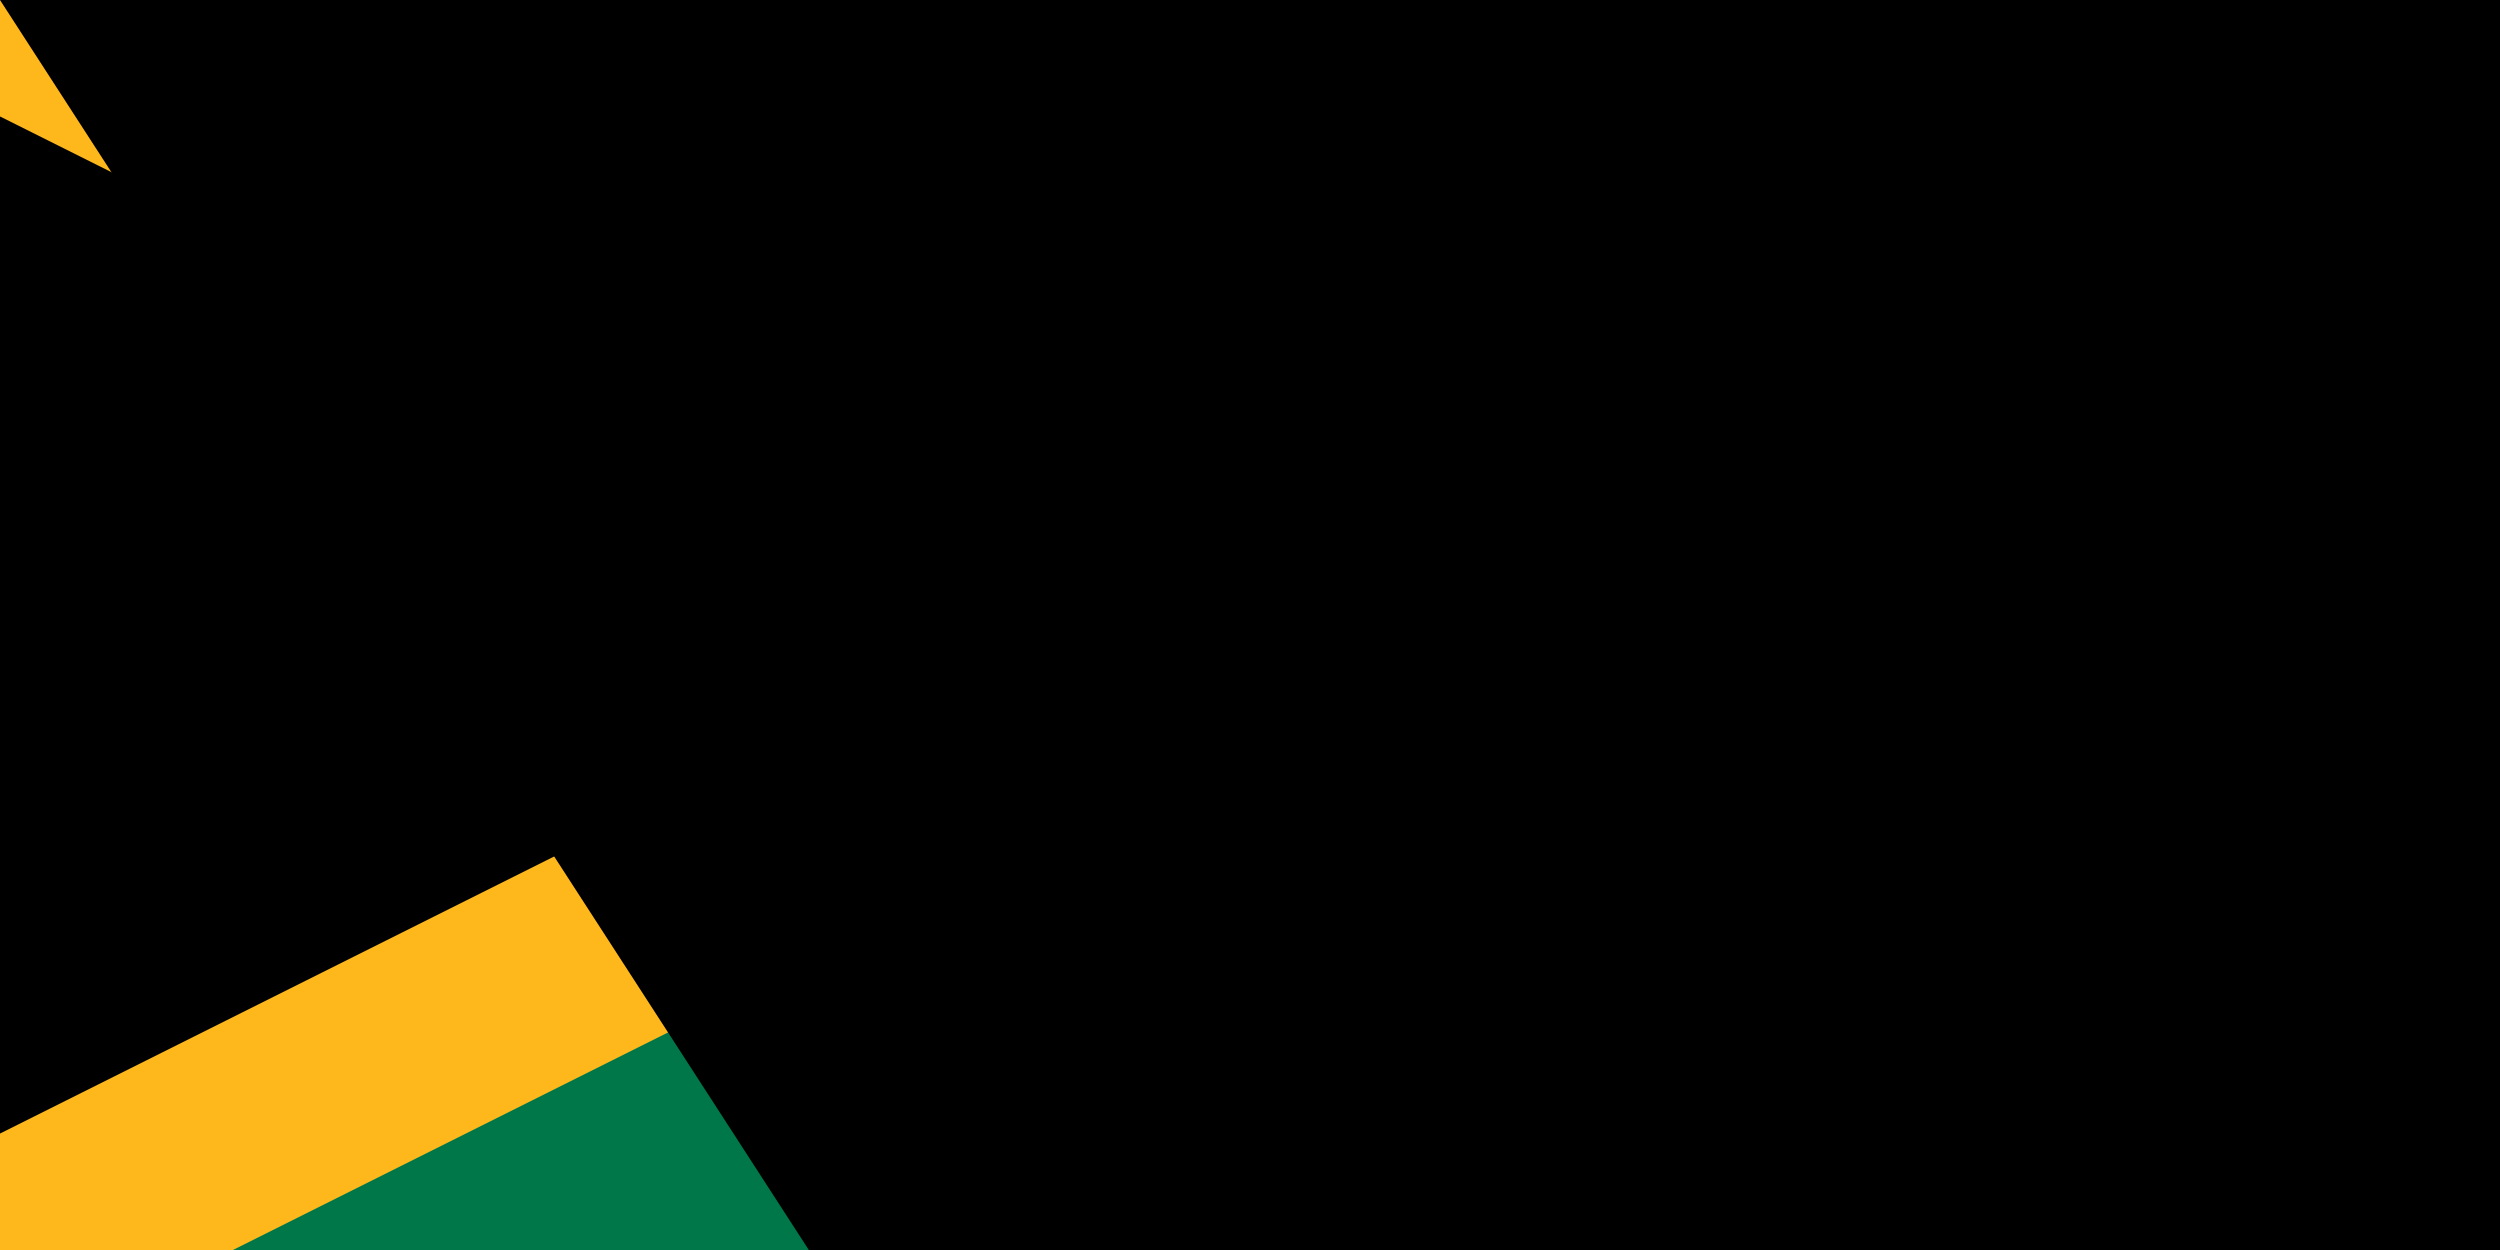 <svg xmlns="http://www.w3.org/2000/svg" width="100" height="50" viewBox="0 0 12 6">
	<title>Flag of Jamaica</title>
	<defs>
		<clipPath id="f">
			<path d="m0 0h12v6H0z"/>
		</clipPath>
	</defs>
	<path fill="#007749" d="m0 0h12v6H0z"/>
	<path stroke="#ffb81c" clip-path="url(#f)" d="m-2-1v8l16-8v8z"/>
<path id="path-b7134" d="m m0 77 m0 119 m0 65 m0 65 m0 65 m0 65 m0 65 m0 65 m0 65 m0 65 m0 65 m0 65 m0 65 m0 65 m0 65 m0 65 m0 65 m0 65 m0 65 m0 65 m0 82 m0 106 m0 65 m0 120 m0 66 m0 54 m0 110 m0 88 m0 110 m0 48 m0 81 m0 119 m0 100 m0 75 m0 103 m0 47 m0 82 m0 56 m0 97 m0 47 m0 82 m0 50 m0 43 m0 89 m0 84 m0 105 m0 70 m0 69 m0 85 m0 118 m0 67 m0 75 m0 122 m0 67 m0 115 m0 66 m0 71 m0 114 m0 104 m0 69 m0 73 m0 117 m0 112 m0 65 m0 98 m0 100 m0 118 m0 108 m0 86 m0 107 m0 115 m0 57 m0 70 m0 51 m0 50 m0 79 m0 78 m0 97 m0 112 m0 111 m0 79 m0 67 m0 80 m0 121 m0 101 m0 81 m0 61 m0 61"/>
</svg>
